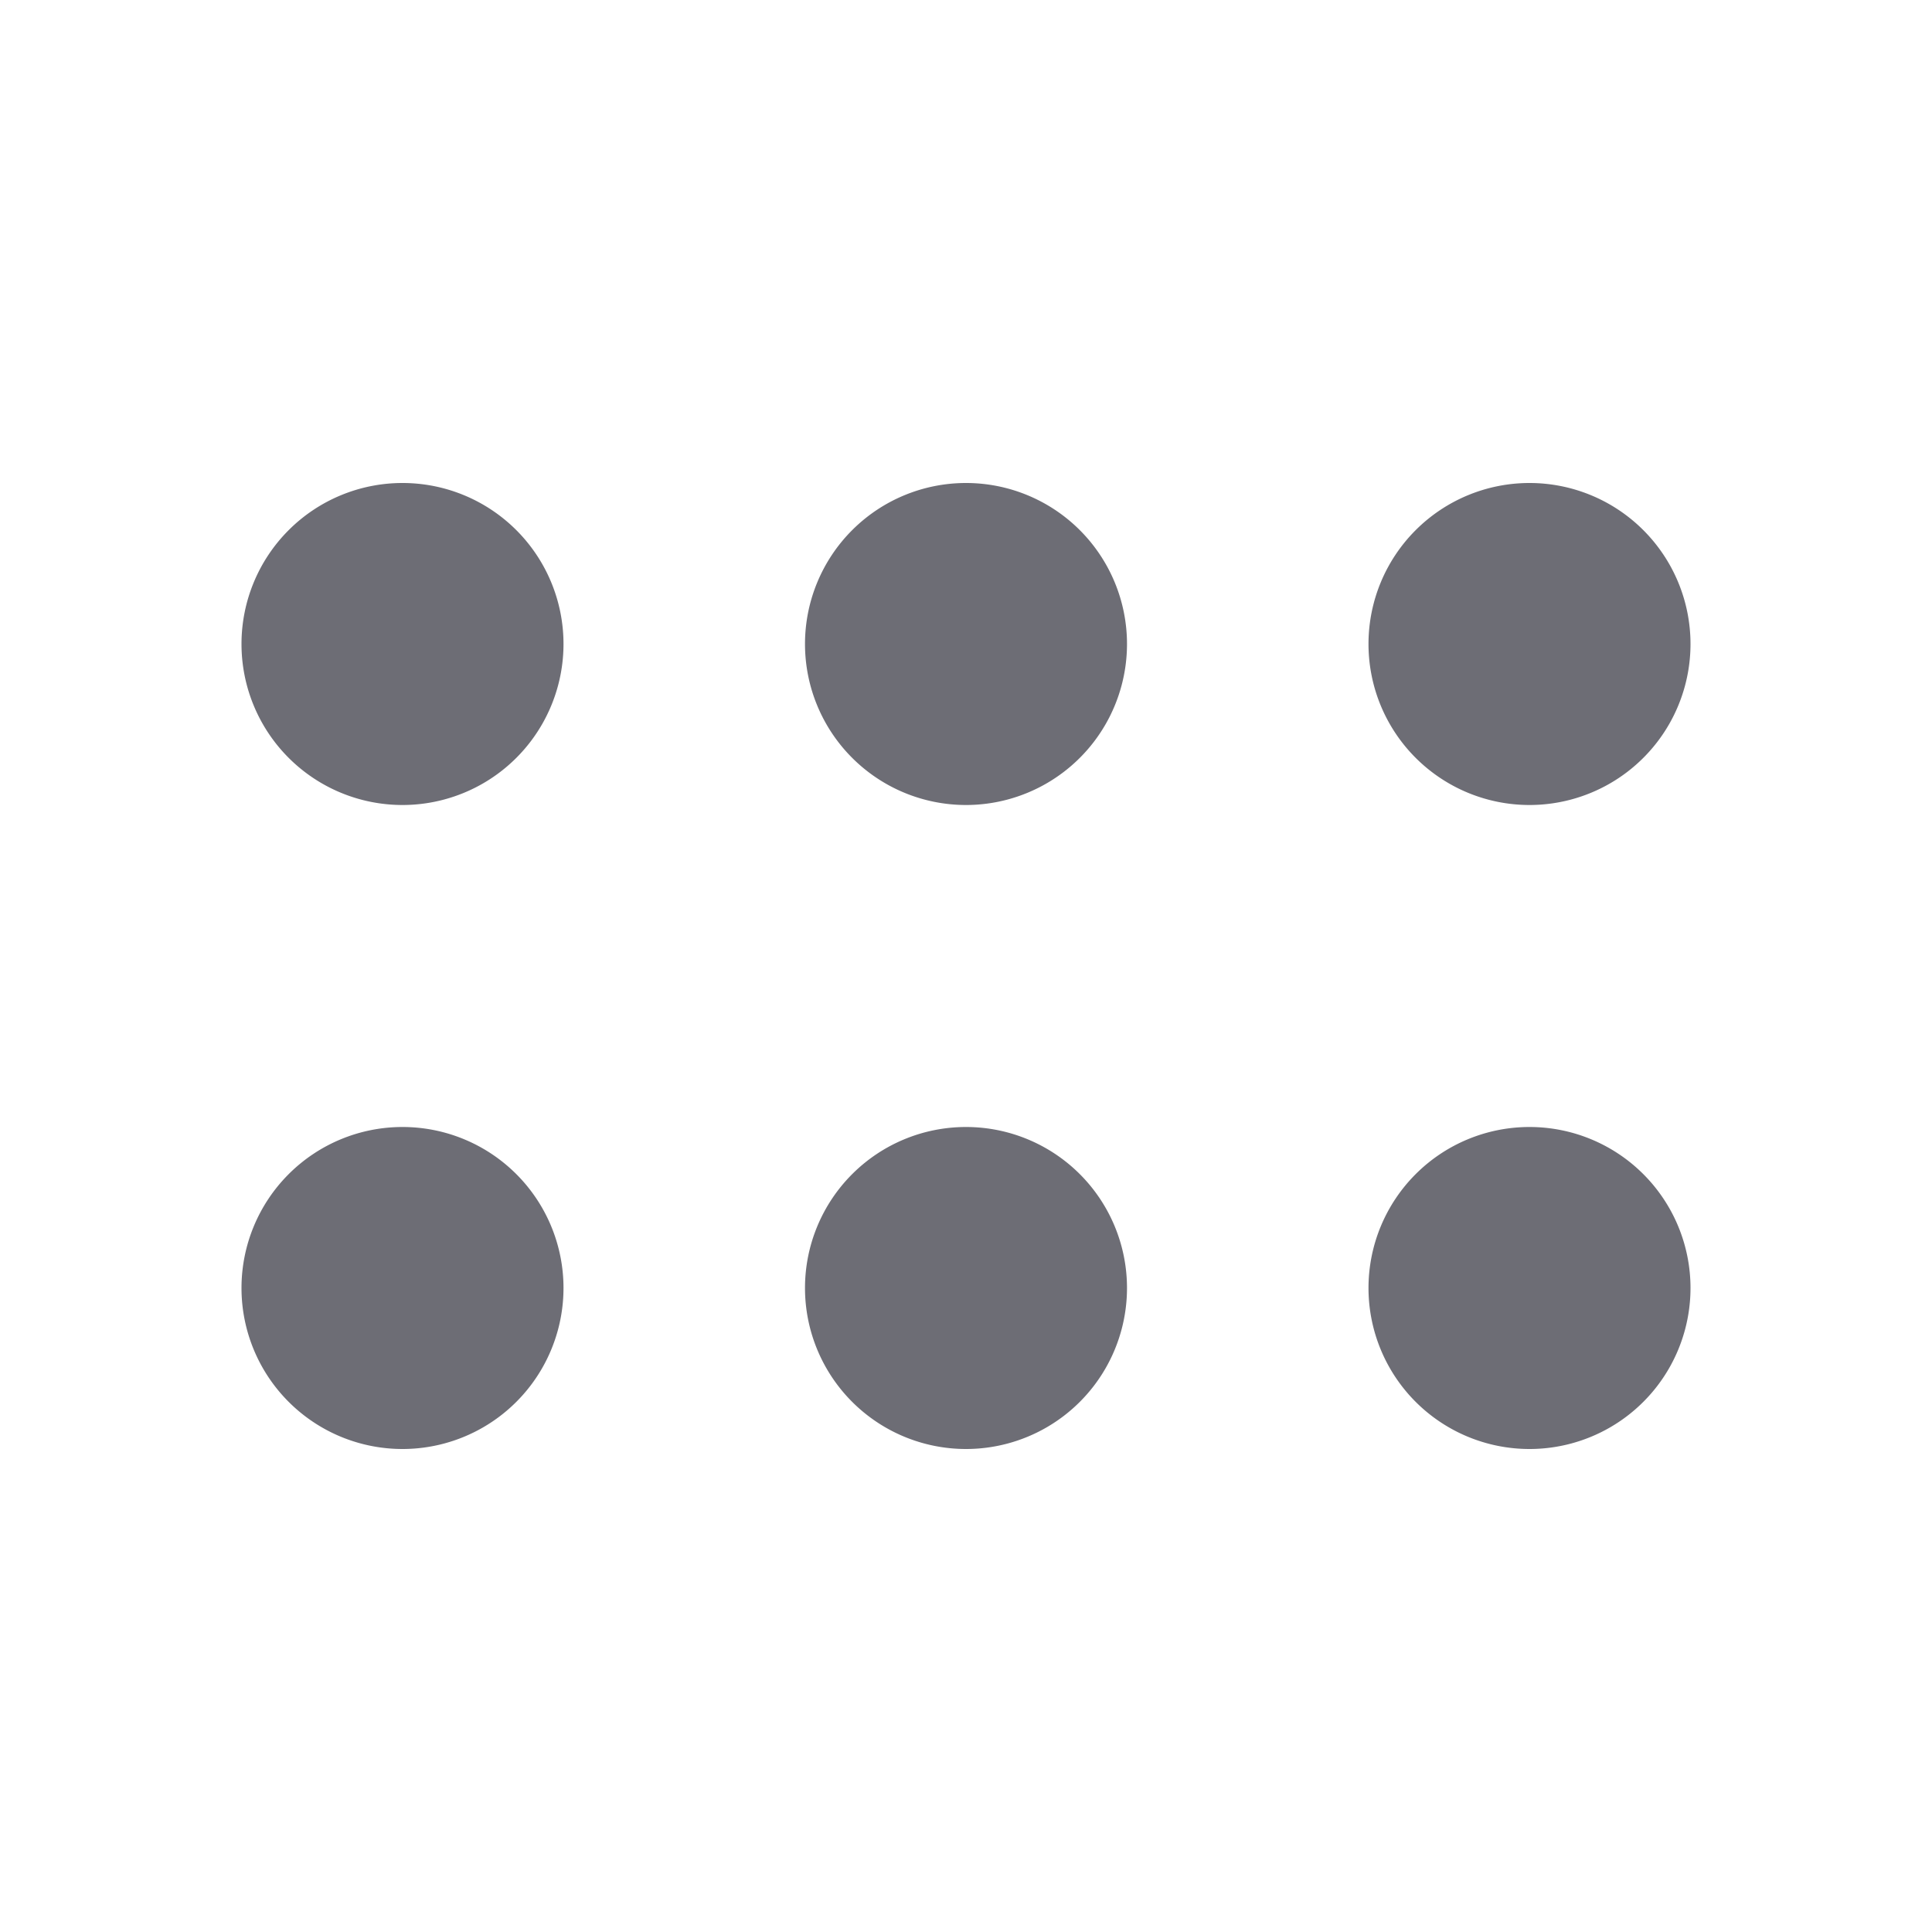 <svg xmlns="http://www.w3.org/2000/svg" version="1.1" xmlns:xlink="http://www.w3.org/1999/xlink" width="24" height="24" x="0" y="0" viewBox="0 0 24 24" style="enable-background:new 0 0 512 512" xml:space="preserve" class=""><g><path d="M5 10a2 2 0 1 1 2-2 2 2 0 0 1-2 2zm9-2a2 2 0 1 0-2 2 2 2 0 0 0 2-2zm7 0a2 2 0 1 0-2 2 2 2 0 0 0 2-2zM7 16a2 2 0 1 0-2 2 2 2 0 0 0 2-2zm7 0a2 2 0 1 0-2 2 2 2 0 0 0 2-2zm7 0a2 2 0 1 0-2 2 2 2 0 0 0 2-2z" fill="#6D6D75" opacity="1" data-original="#6D6D75" class=""></path></g></svg>
